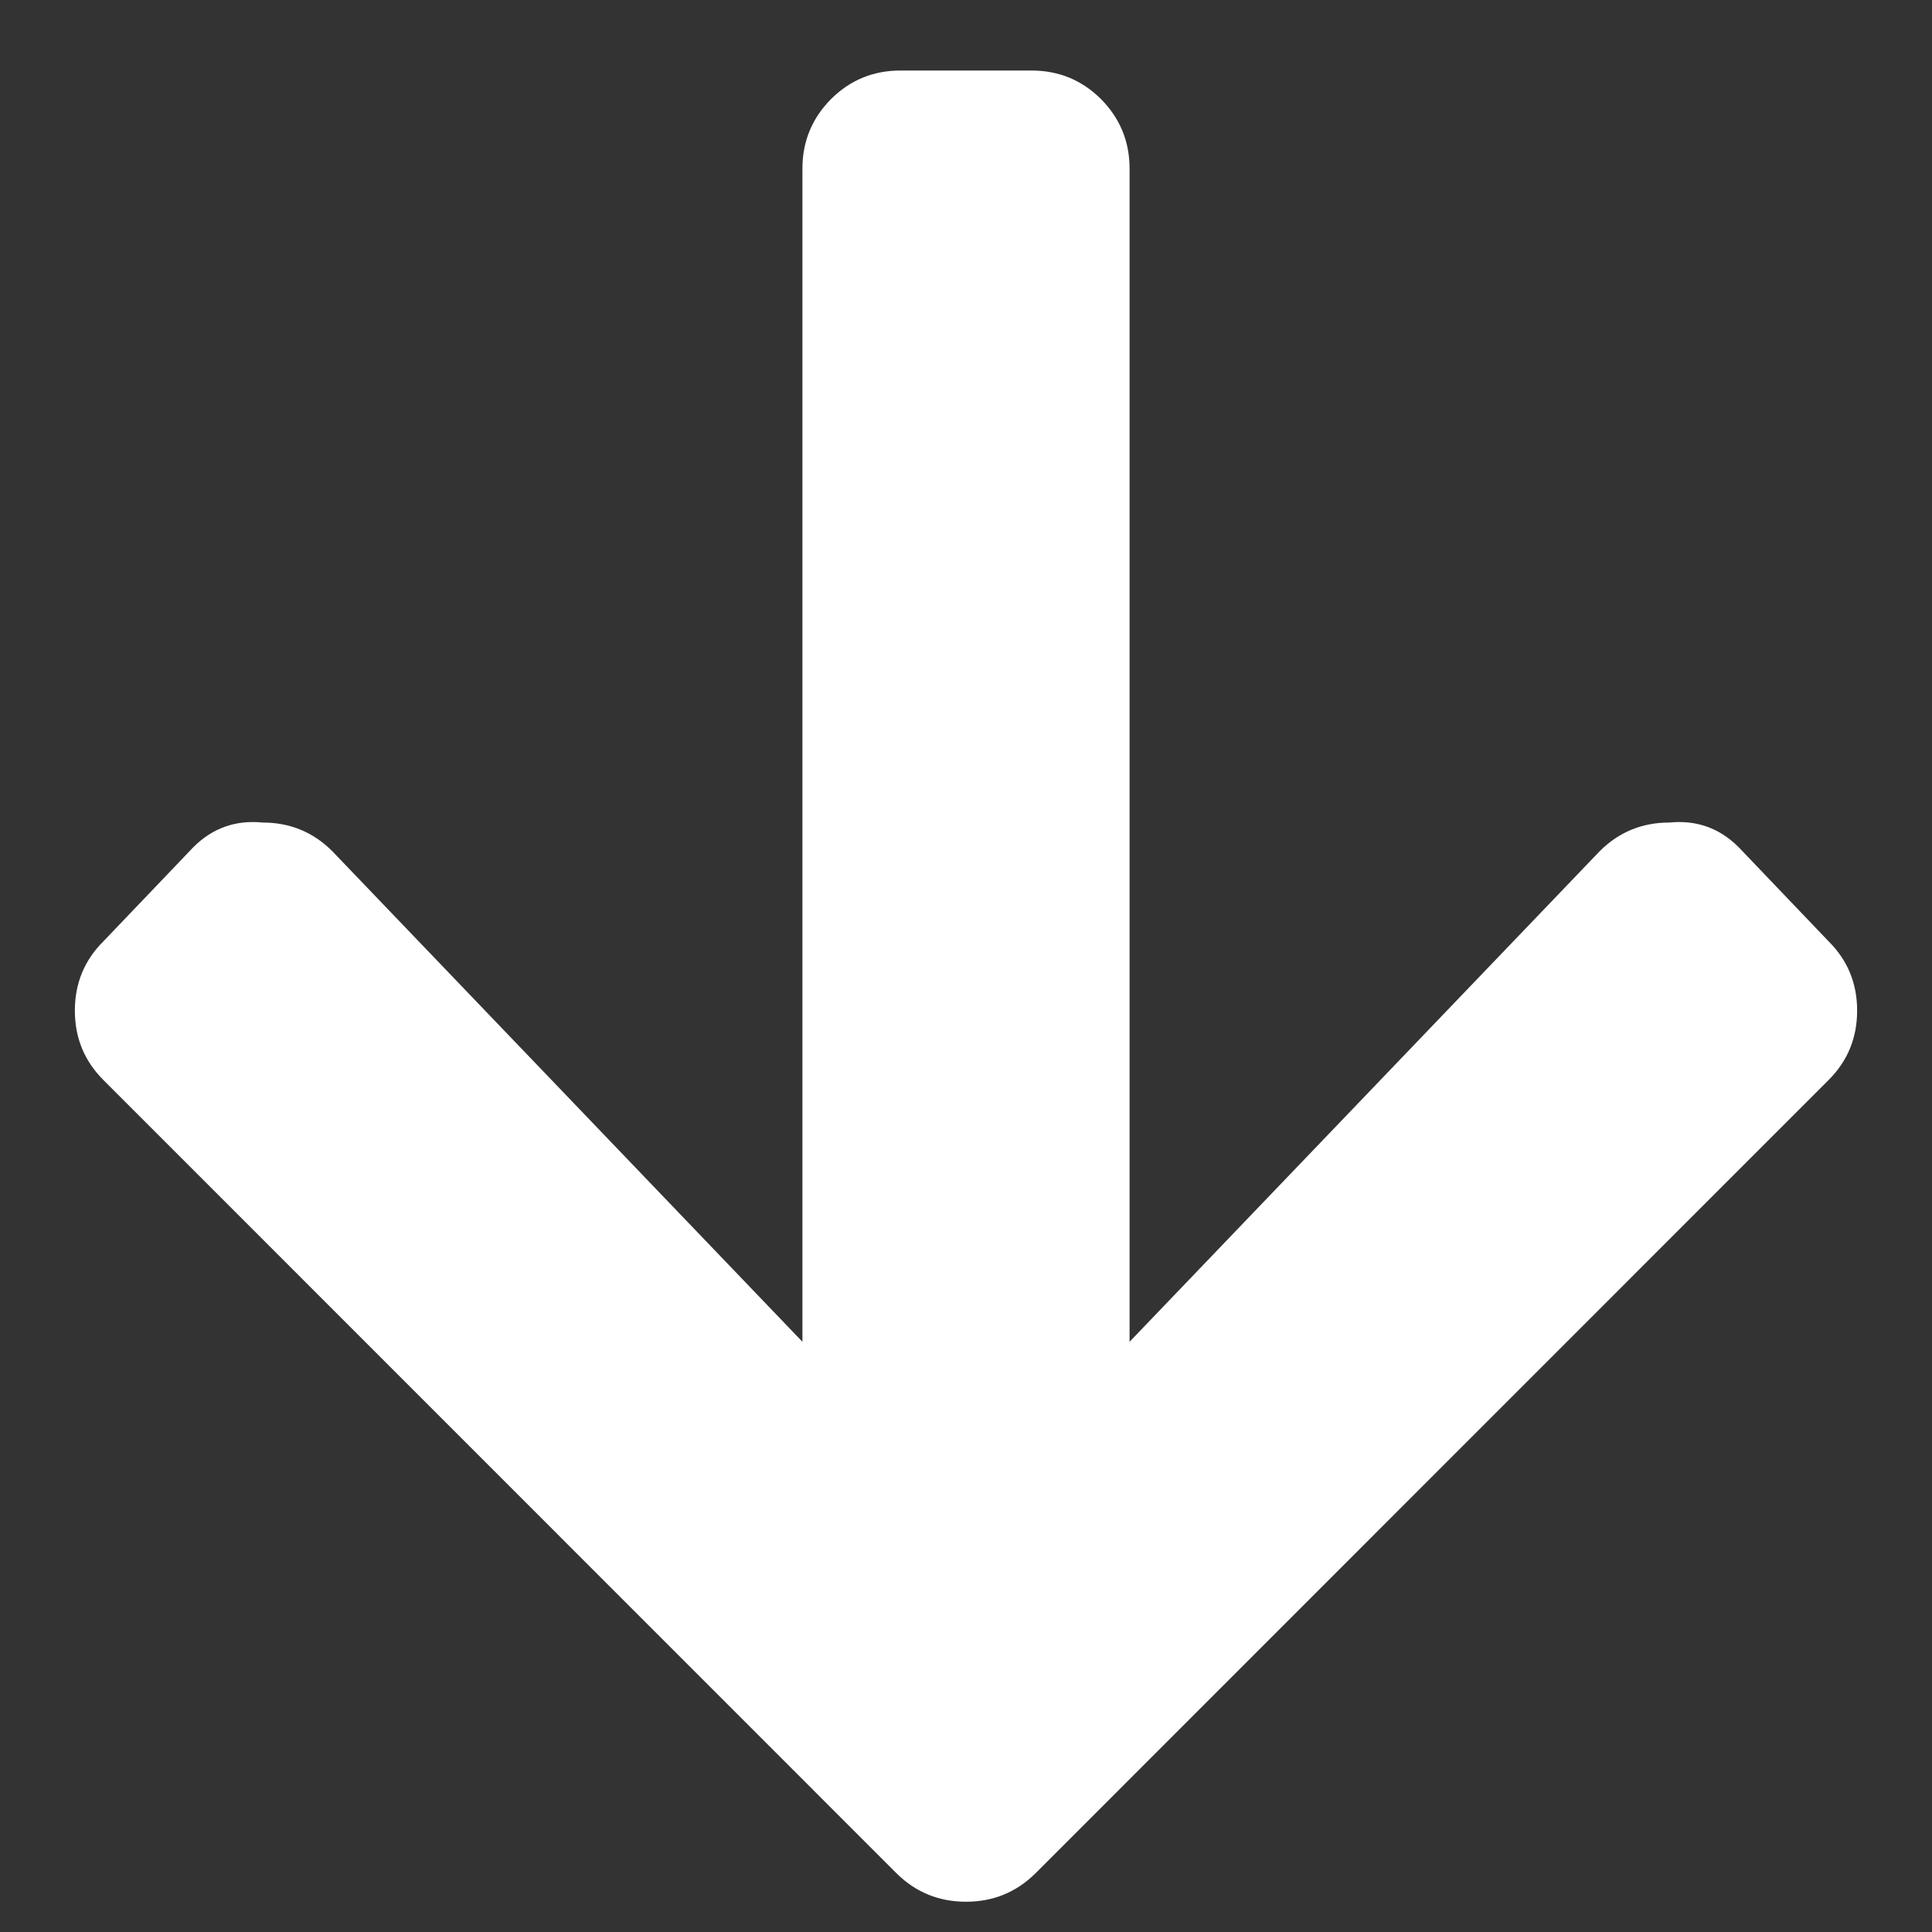 <svg width="12" height="12" viewBox="0 0 12 12" fill="none" xmlns="http://www.w3.org/2000/svg">
<rect x="0" y="0" width="12" height="12" fill="#333333" stroke="none"/>
<path d="M10.799 5.262L11.357 5.846C11.476 5.964 11.535 6.108 11.535 6.277C11.535 6.447 11.476 6.59 11.357 6.709L6.432 11.635C6.313 11.753 6.169 11.812 6 11.812C5.831 11.812 5.687 11.753 5.568 11.635L0.643 6.709C0.524 6.59 0.465 6.447 0.465 6.277C0.465 6.108 0.524 5.964 0.643 5.846L1.201 5.262C1.32 5.143 1.464 5.092 1.633 5.109C1.802 5.109 1.946 5.169 2.064 5.287L4.984 8.334V1.047C4.984 0.878 5.044 0.734 5.162 0.615C5.281 0.497 5.424 0.438 5.594 0.438H6.406C6.576 0.438 6.719 0.497 6.838 0.615C6.956 0.734 7.016 0.878 7.016 1.047V8.334L9.936 5.287C10.054 5.169 10.198 5.109 10.367 5.109C10.537 5.092 10.68 5.143 10.799 5.262Z" fill="white"/>
</svg>
